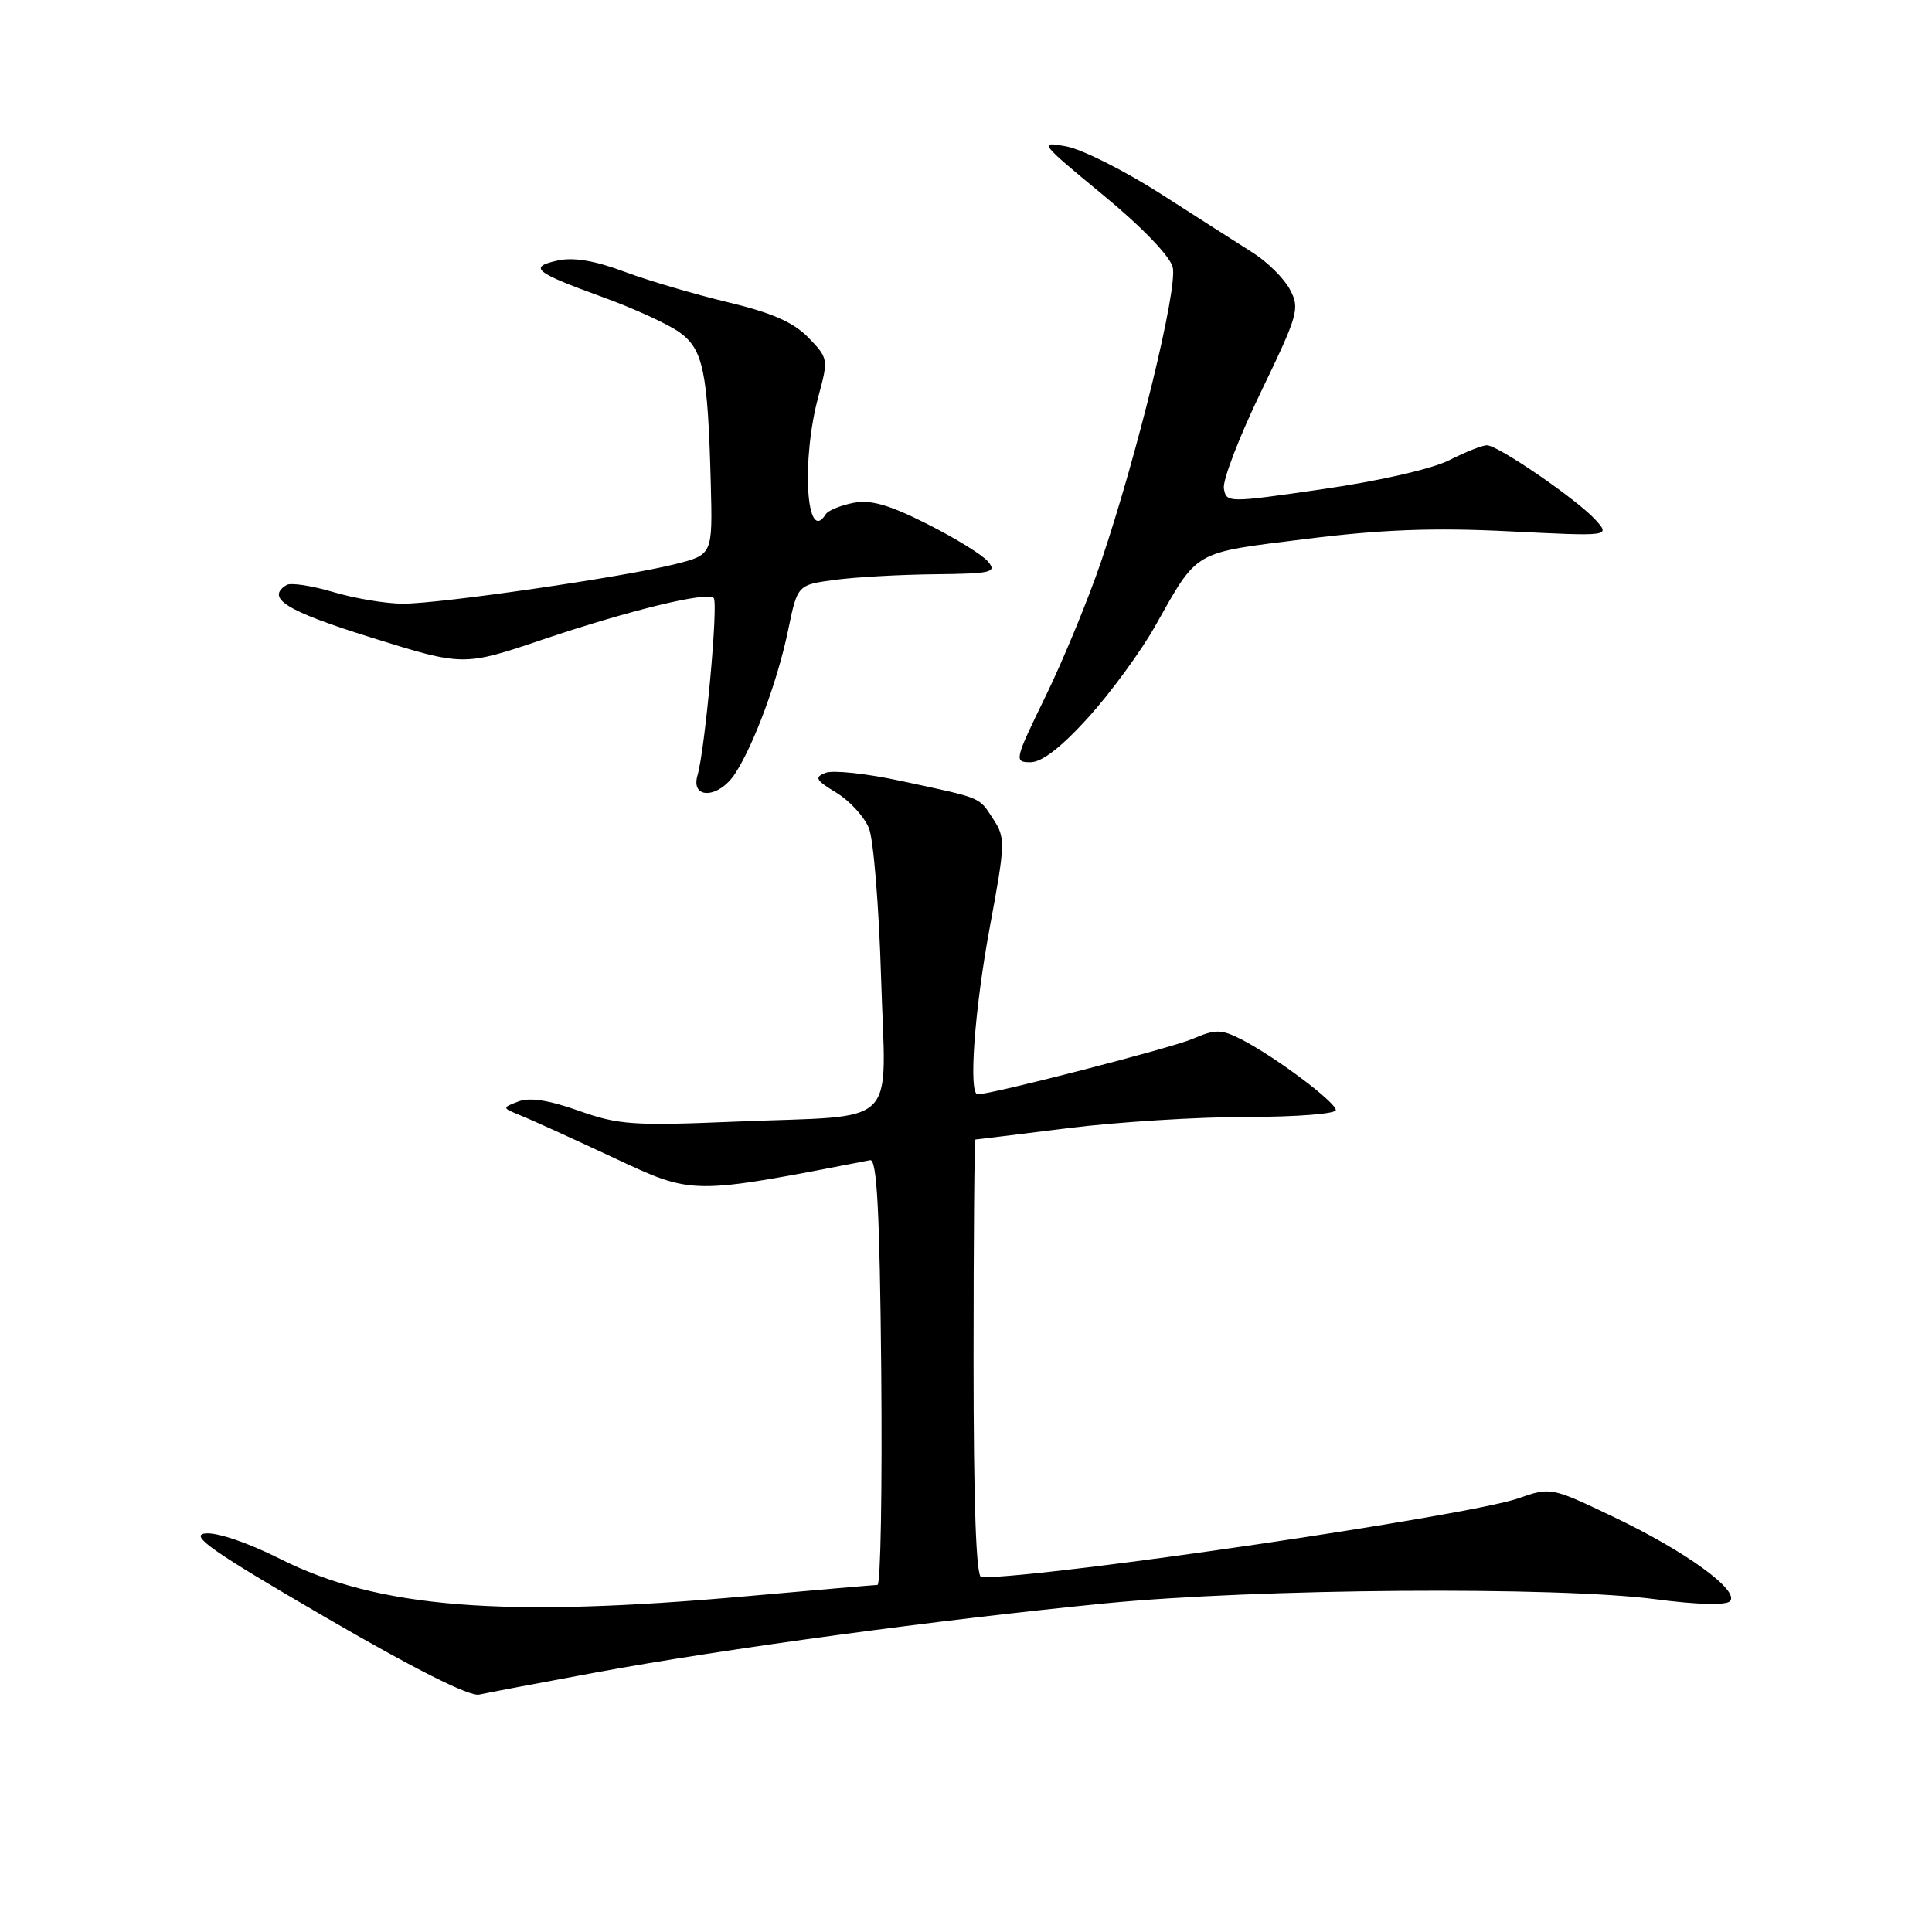 <?xml version="1.0" encoding="UTF-8" standalone="no"?>
<!DOCTYPE svg PUBLIC "-//W3C//DTD SVG 1.1//EN" "http://www.w3.org/Graphics/SVG/1.1/DTD/svg11.dtd" >
<svg xmlns="http://www.w3.org/2000/svg" xmlns:xlink="http://www.w3.org/1999/xlink" version="1.1" viewBox="0 0 256 256">
 <g >
 <path fill="currentColor"
d=" M 79.01 221.60 C 96.04 218.46 124.47 214.61 146.50 212.45 C 166.63 210.48 206.38 210.19 219.40 211.91 C 224.76 212.62 228.67 212.73 229.22 212.18 C 230.59 210.81 223.41 205.58 213.87 201.03 C 205.54 197.05 205.48 197.03 201.17 198.54 C 194.51 200.86 139.16 209.00 130.04 209.00 C 129.34 209.00 129.00 199.47 129.00 180.00 C 129.00 164.05 129.11 151.00 129.25 150.99 C 129.39 150.99 134.88 150.31 141.46 149.49 C 148.04 148.67 158.73 148.00 165.21 148.00 C 171.70 148.00 177.00 147.59 177.00 147.09 C 177.00 146.03 168.91 139.98 164.48 137.72 C 161.80 136.36 161.07 136.35 157.98 137.67 C 155.11 138.89 131.41 145.00 129.55 145.00 C 128.31 145.00 129.12 133.80 131.16 122.82 C 133.22 111.71 133.24 111.02 131.60 108.52 C 129.66 105.56 130.31 105.82 119.34 103.47 C 114.86 102.50 110.38 102.02 109.40 102.40 C 107.87 102.99 108.07 103.37 110.83 105.04 C 112.60 106.12 114.54 108.24 115.14 109.75 C 115.75 111.26 116.47 120.19 116.75 129.60 C 117.36 149.86 119.54 147.71 97.50 148.62 C 83.92 149.19 81.95 149.05 76.69 147.18 C 72.73 145.77 70.18 145.38 68.69 145.95 C 66.50 146.79 66.50 146.79 69.00 147.81 C 70.38 148.36 75.95 150.90 81.38 153.44 C 91.90 158.36 91.48 158.35 115.30 153.73 C 116.20 153.56 116.57 160.49 116.77 181.75 C 116.91 197.29 116.69 210.01 116.27 210.01 C 115.84 210.02 108.08 210.69 99.00 211.50 C 66.55 214.40 50.08 213.09 37.12 206.56 C 32.82 204.40 28.74 203.01 27.19 203.19 C 25.08 203.44 28.18 205.60 43.03 214.24 C 54.91 221.15 62.21 224.83 63.50 224.54 C 64.60 224.30 71.58 222.97 79.01 221.60 Z  M 97.39 102.53 C 99.89 98.71 103.07 90.12 104.43 83.50 C 105.67 77.50 105.67 77.50 110.58 76.84 C 113.29 76.47 119.27 76.14 123.87 76.09 C 131.39 76.01 132.11 75.84 130.93 74.42 C 130.21 73.54 126.58 71.30 122.86 69.43 C 117.74 66.85 115.36 66.18 113.03 66.64 C 111.34 66.98 109.72 67.65 109.42 68.13 C 106.84 72.30 106.14 61.00 108.45 52.50 C 109.78 47.59 109.75 47.45 107.11 44.73 C 105.14 42.70 102.27 41.44 96.42 40.04 C 92.03 38.99 85.85 37.17 82.70 35.99 C 78.80 34.53 75.99 34.06 73.89 34.52 C 69.95 35.39 70.82 36.09 79.89 39.38 C 83.95 40.85 88.51 42.94 90.02 44.02 C 93.18 46.27 93.79 49.21 94.18 64.00 C 94.43 73.50 94.43 73.50 89.46 74.75 C 82.67 76.46 58.42 79.99 53.43 79.99 C 51.19 80.00 47.02 79.30 44.16 78.45 C 41.30 77.60 38.52 77.18 37.98 77.51 C 35.16 79.25 37.90 80.95 49.20 84.48 C 61.41 88.29 61.41 88.29 71.95 84.73 C 83.50 80.84 93.70 78.36 94.57 79.24 C 95.20 79.87 93.43 99.31 92.42 102.75 C 91.49 105.96 95.25 105.80 97.39 102.53 Z  M 144.22 95.05 C 147.18 91.77 151.16 86.34 153.05 82.98 C 158.80 72.79 157.93 73.30 173.00 71.42 C 183.05 70.16 189.93 69.90 199.94 70.40 C 213.37 71.07 213.37 71.07 211.44 68.91 C 209.04 66.24 198.50 59.00 197.02 59.00 C 196.41 59.00 194.18 59.89 192.05 60.97 C 189.81 62.12 182.78 63.73 175.34 64.80 C 162.68 66.64 162.50 66.63 162.17 64.73 C 161.98 63.66 164.20 57.89 167.09 51.91 C 172.03 41.67 172.26 40.86 170.92 38.36 C 170.14 36.89 167.93 34.70 166.00 33.48 C 164.08 32.26 158.58 28.75 153.80 25.68 C 149.01 22.62 143.39 19.79 141.30 19.40 C 137.59 18.71 137.72 18.87 146.13 25.81 C 151.25 30.02 155.02 33.93 155.39 35.40 C 156.08 38.18 150.74 60.12 145.89 74.44 C 144.20 79.42 140.89 87.44 138.55 92.25 C 134.40 100.77 134.35 101.00 136.56 101.00 C 138.07 101.00 140.65 98.99 144.22 95.05 Z "/>
</g>
</svg>